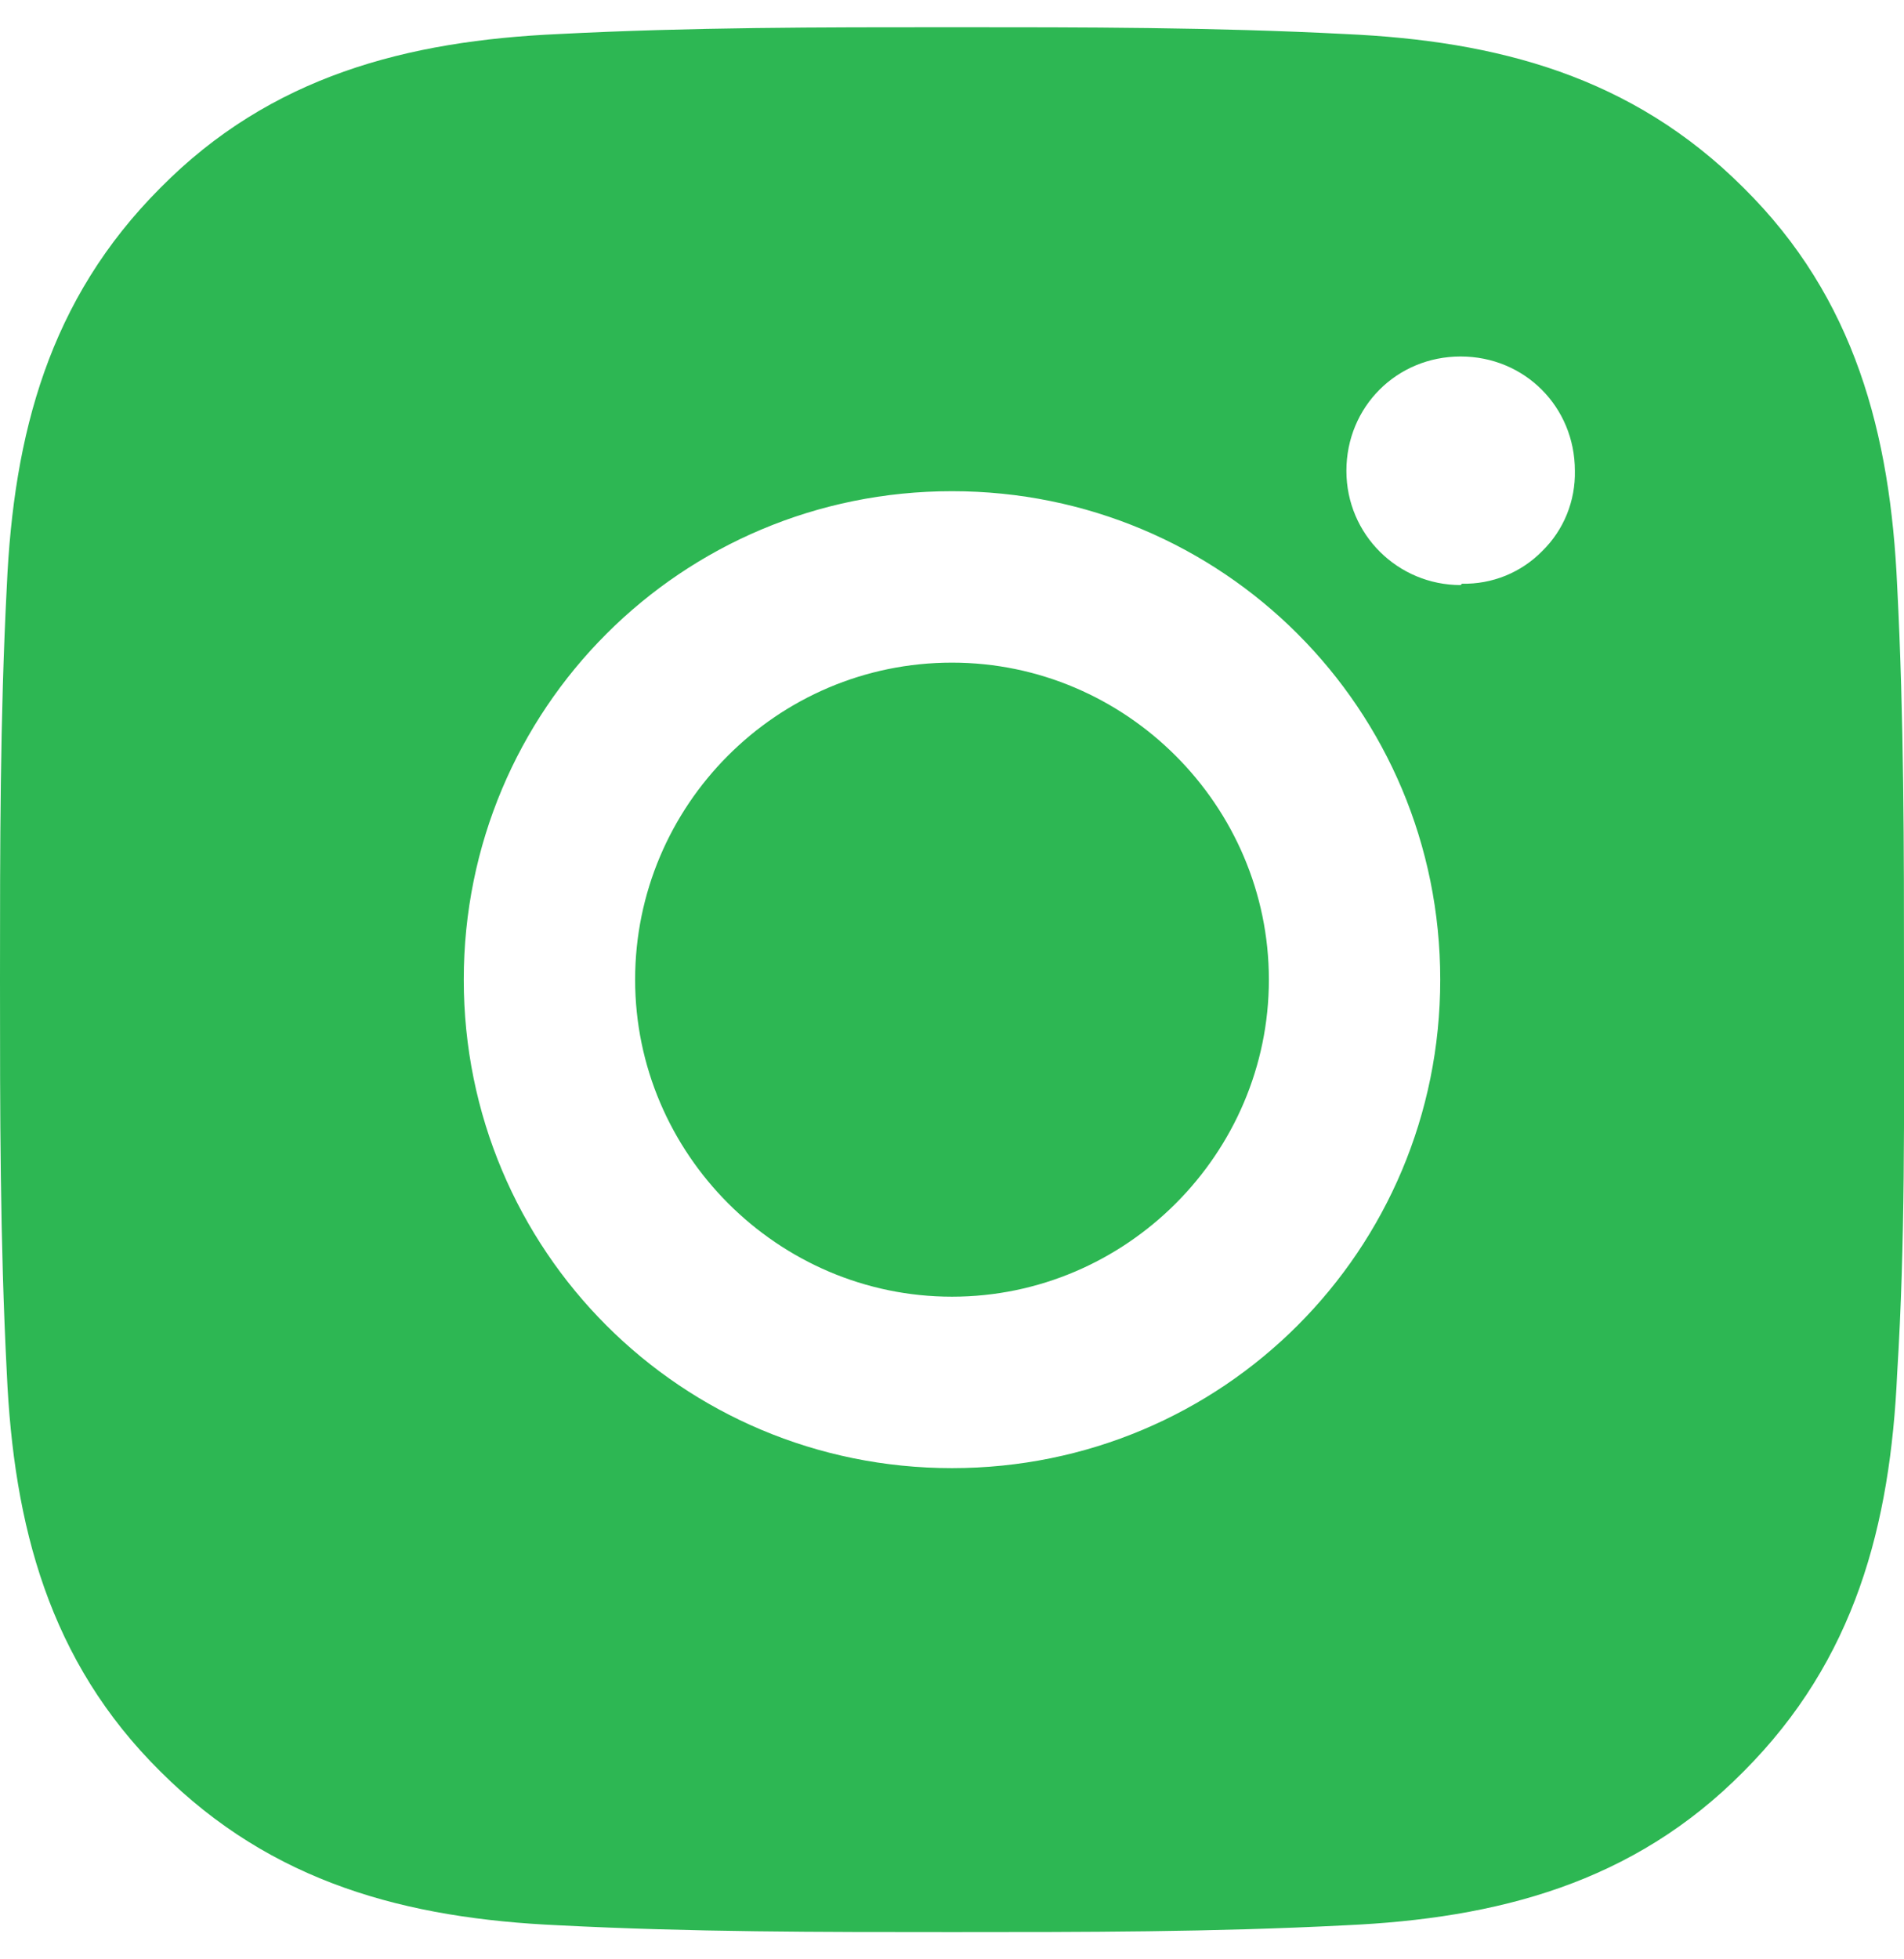 <svg width="35" height="36" viewBox="0 0 35 36" fill="none" xmlns="http://www.w3.org/2000/svg">
<path d="M17.5 12.175C14.275 12.175 11.675 14.8 11.675 18C11.675 21.2 14.3 23.825 17.5 23.825C20.7 23.825 23.325 21.2 23.325 18C23.325 14.8 20.7 12.175 17.5 12.175ZM35 18C35 15.575 35 13.2 34.875 10.775C34.75 7.975 34.1 5.475 32.05 3.45C30 1.4 27.525 0.75 24.725 0.625C22.3 0.5 19.925 0.5 17.5 0.5C15.075 0.5 12.7 0.5 10.275 0.625C7.475 0.75 4.975 1.4 2.95 3.45C0.9 5.5 0.25 7.975 0.125 10.775C-1.21072e-07 13.2 0 15.575 0 18C0 20.425 -1.21072e-07 22.8 0.125 25.225C0.25 28.025 0.9 30.525 2.95 32.55C5 34.6 7.475 35.25 10.275 35.375C12.7 35.5 15.075 35.5 17.5 35.5C19.925 35.5 22.3 35.5 24.725 35.375C27.525 35.25 30.025 34.6 32.05 32.55C34.1 30.5 34.75 28.025 34.875 25.225C35.025 22.825 35 20.425 35 18ZM17.5 26.975C12.525 26.975 8.525 22.975 8.525 18C8.525 13.025 12.525 9.025 17.5 9.025C22.475 9.025 26.475 13.025 26.475 18C26.475 22.975 22.475 26.975 17.5 26.975ZM26.85 10.75C25.7 10.75 24.75 9.825 24.75 8.65C24.75 7.475 25.675 6.55 26.85 6.55C28.025 6.55 28.95 7.475 28.95 8.65C28.956 8.924 28.906 9.196 28.803 9.45C28.7 9.704 28.546 9.933 28.35 10.125C28.158 10.321 27.928 10.475 27.675 10.578C27.421 10.681 27.149 10.731 26.875 10.725L26.85 10.75Z" fill="#2DB753"/>
</svg>
